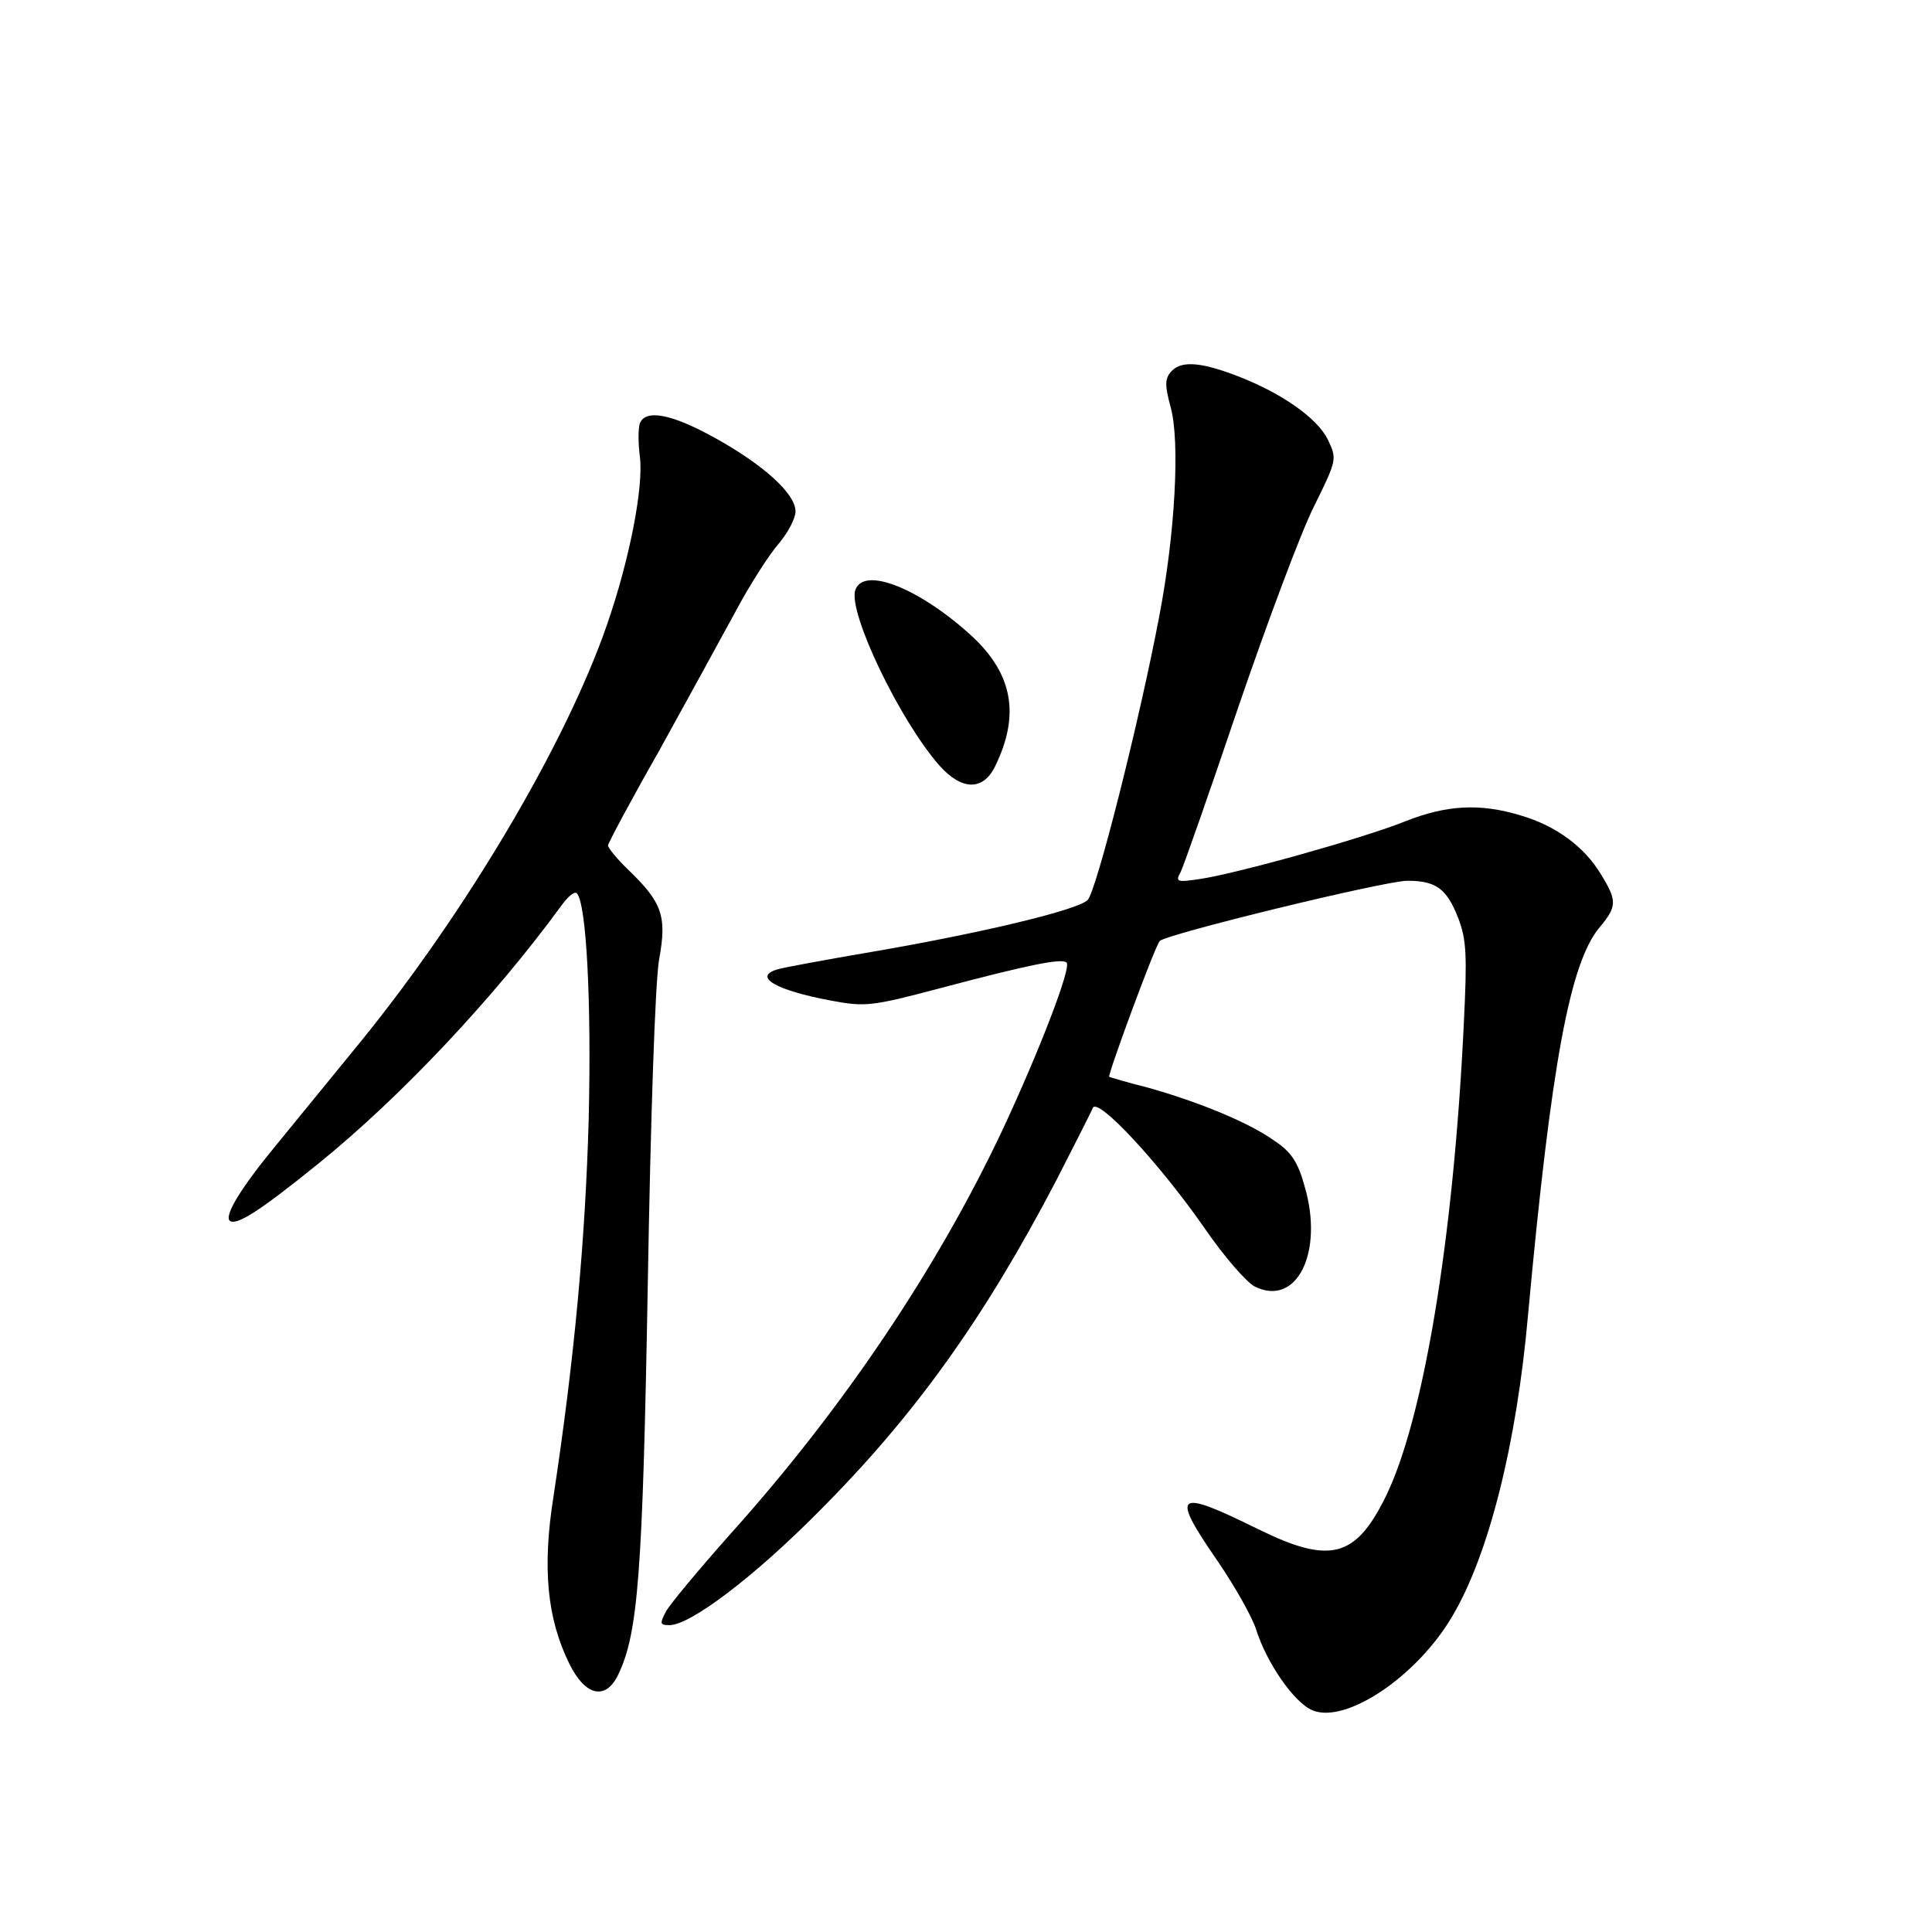 <?xml version="1.0" standalone="no"?>
<!DOCTYPE svg PUBLIC "-//W3C//DTD SVG 20010904//EN"
 "http://www.w3.org/TR/2001/REC-SVG-20010904/DTD/svg10.dtd">
<svg version="1.0" xmlns="http://www.w3.org/2000/svg"
 width="340pt" height="340pt" viewBox="0 0 340 340"
 preserveAspectRatio="xMidYMid meet">
<g transform="translate(0,340) scale(0.1,-0.1)"
fill="#000000" stroke="none">
<path d="M2060 2745 c-10 -12 -10 -24 0 -61 17 -60 8 -224 -20 -369 -35 -185
-111 -485 -126 -499 -17 -17 -181 -57 -379 -91 -82 -14 -158 -28 -167 -31 -44
-13 -2 -37 95 -55 59 -11 71 -10 188 21 162 43 218 54 226 46 9 -8 -48 -156
-113 -295 -115 -244 -282 -492 -479 -711 -55 -62 -106 -123 -113 -136 -11 -21
-11 -24 6 -24 37 0 149 85 262 199 170 170 292 341 418 582 32 63 62 121 65
129 8 21 119 -99 198 -213 33 -48 72 -93 87 -101 74 -37 122 60 88 176 -12 44
-24 61 -54 81 -45 32 -133 68 -222 93 -36 9 -66 18 -68 19 -3 3 80 229 89 239
11 12 396 106 436 106 50 0 69 -14 89 -65 15 -39 16 -66 10 -188 -18 -377 -71
-697 -138 -832 -53 -107 -98 -118 -224 -56 -146 72 -155 65 -70 -58 30 -44 59
-96 66 -117 19 -61 68 -131 100 -144 59 -24 184 60 246 166 64 108 113 303
133 529 41 445 74 621 126 683 31 37 31 47 2 94 -29 48 -79 85 -141 103 -72
22 -131 18 -202 -10 -74 -30 -300 -93 -363 -102 -40 -6 -43 -5 -33 13 5 10 51
141 101 289 51 149 110 307 133 353 41 83 41 84 25 118 -19 39 -84 84 -164
114 -64 24 -96 25 -113 5z"/>
<path d="M1126 2655 c-3 -9 -3 -35 0 -58 7 -53 -18 -182 -58 -297 -72 -208
-247 -504 -434 -734 -49 -60 -115 -141 -147 -180 -62 -75 -92 -124 -83 -134
11 -10 51 15 156 100 146 118 310 293 427 453 12 17 24 27 28 23 17 -17 26
-190 21 -398 -6 -213 -25 -420 -62 -664 -20 -126 -11 -215 28 -294 28 -57 64
-65 86 -19 35 73 43 177 52 687 5 294 13 533 20 572 14 76 5 100 -54 157 -20
19 -36 39 -36 43 0 4 40 79 89 165 48 87 109 198 135 246 26 49 61 103 77 121
16 19 29 44 29 56 0 31 -56 82 -143 130 -76 42 -121 50 -131 25z"/>
<path d="M1505 2361 c-12 -40 78 -228 148 -308 40 -45 78 -45 99 0 43 89 30
160 -40 226 -92 85 -193 126 -207 82z"/>
</g>
</svg>
